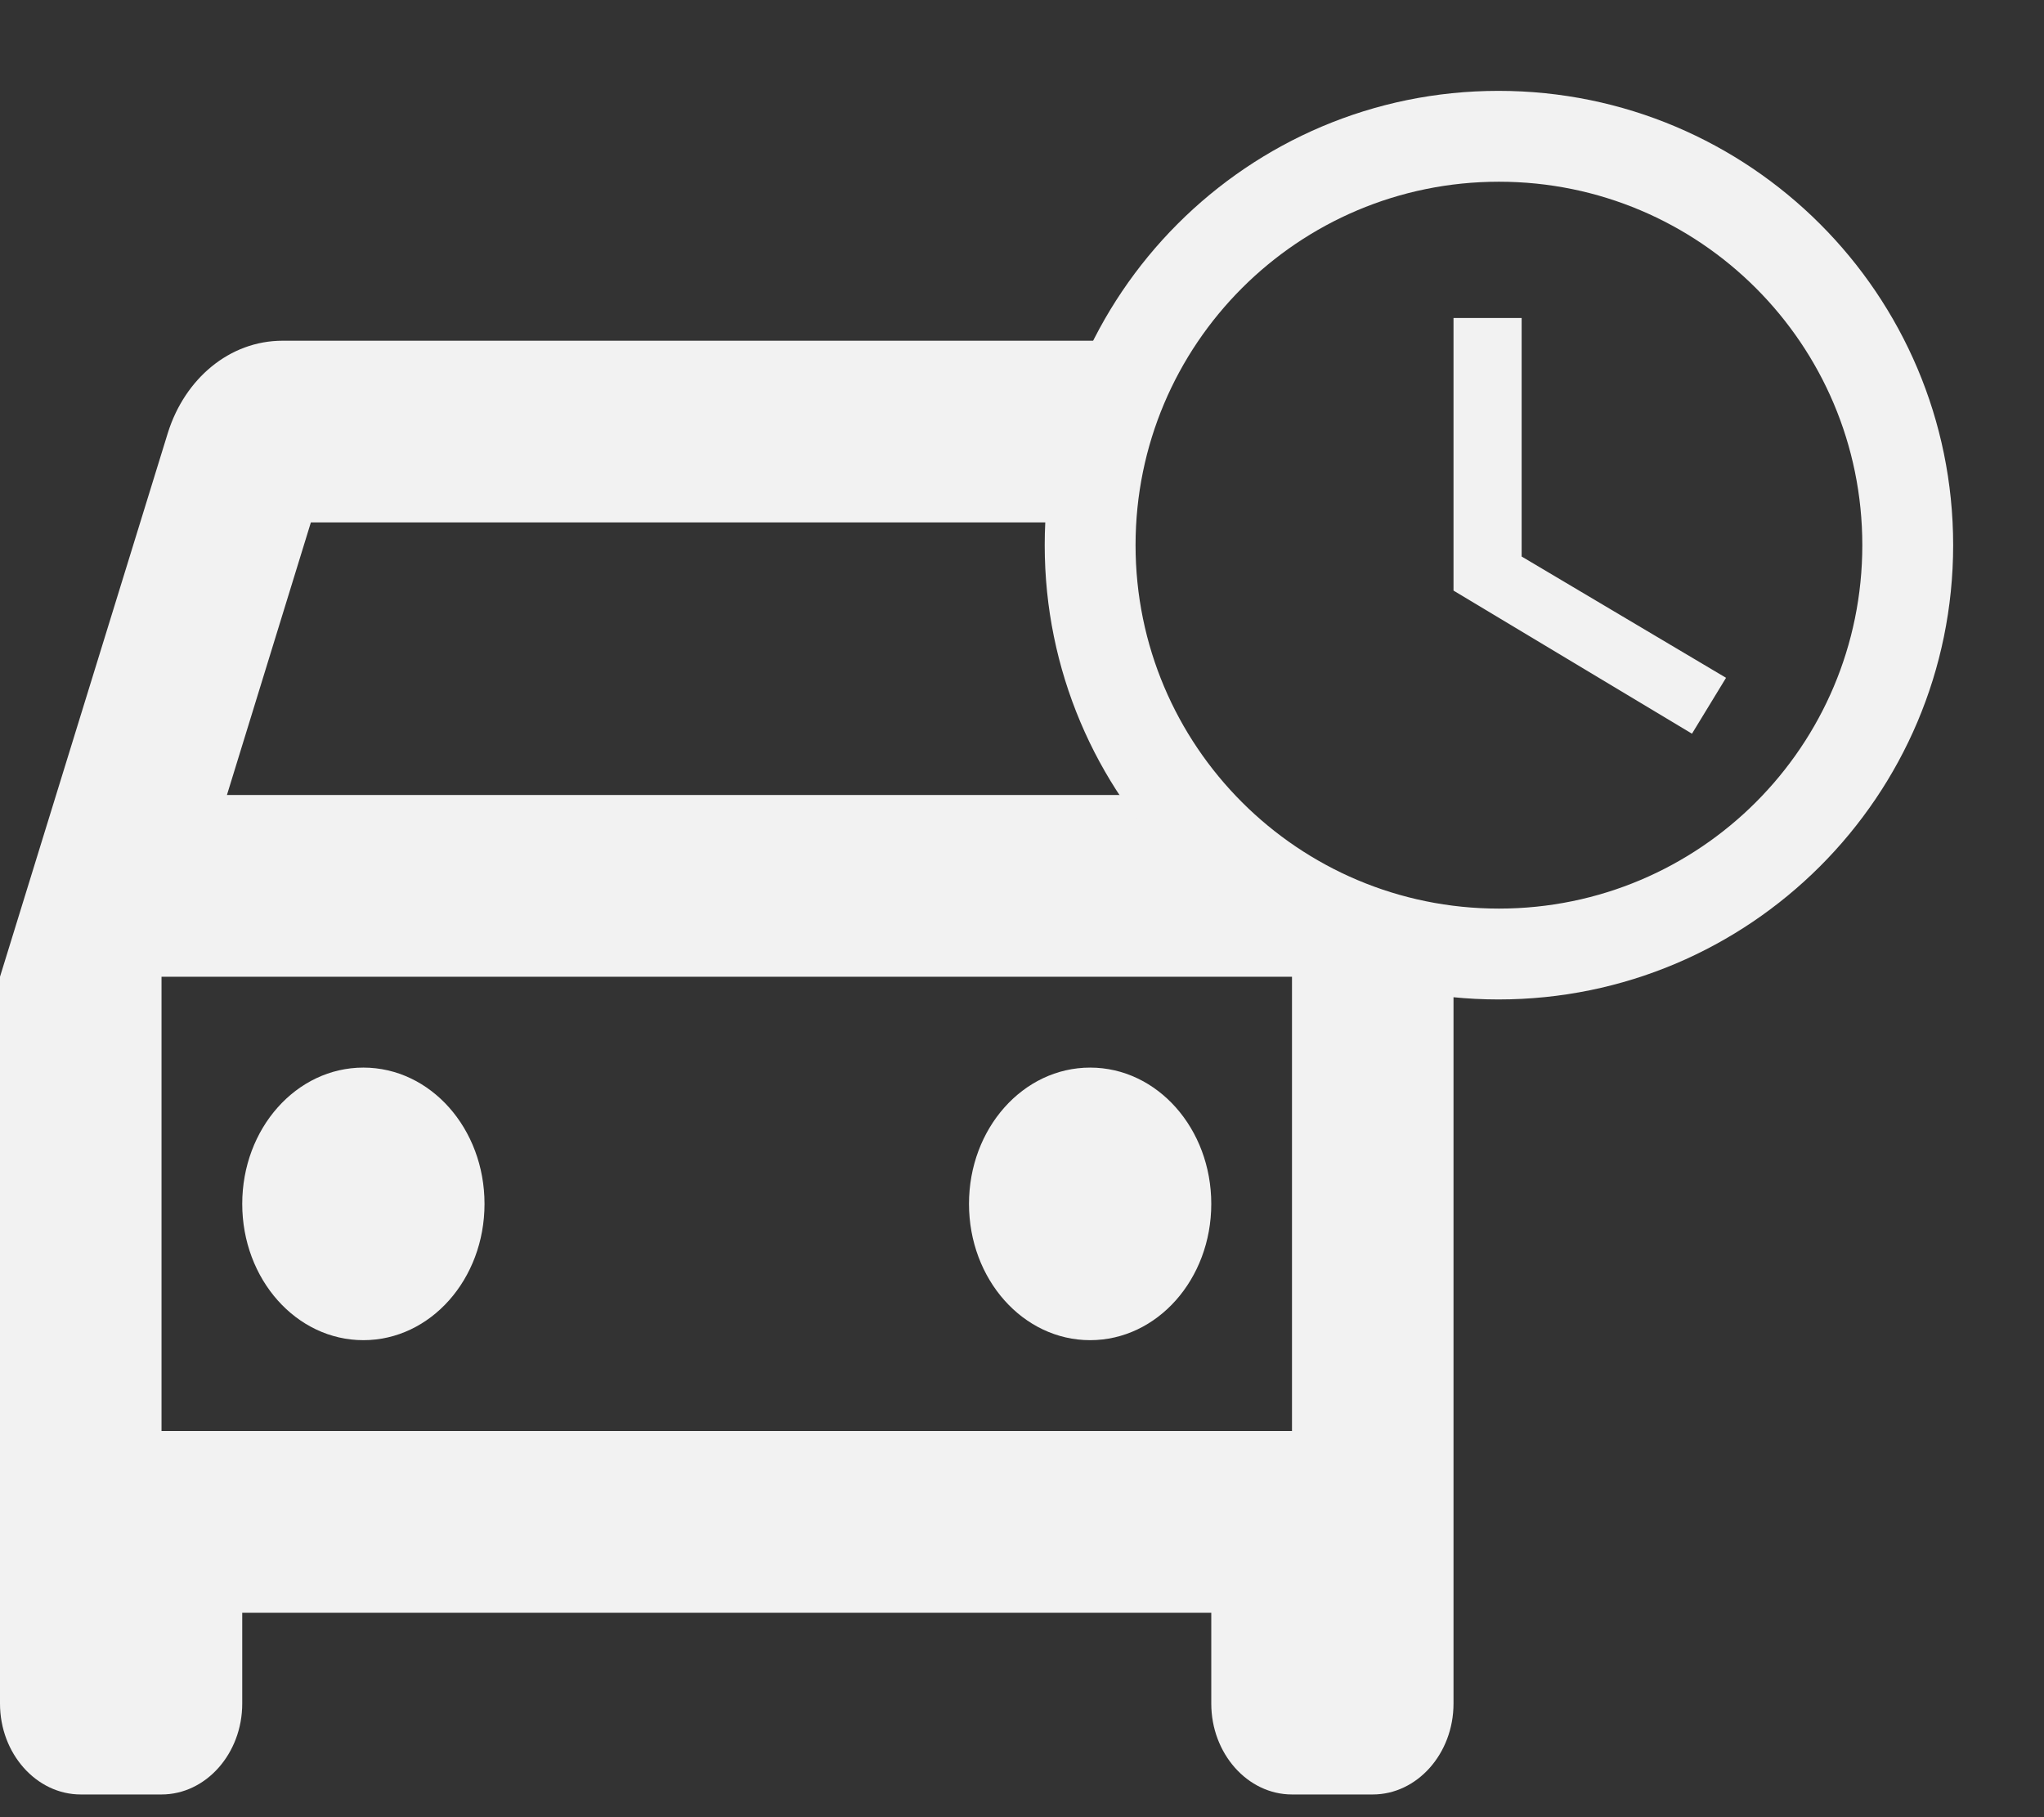 <svg width="45" height="40" viewBox="0 0 45 40" fill="none" xmlns="http://www.w3.org/2000/svg">
<rect x="0" y="0" width="45" height="40" fill="#333333" stroke="none"/>
<path d="M24.723 14.611C23.327 12.611 22.601 7.999 24.723 7.5H6.222C5.049 7.5 4.071 8.34 3.698 9.52L0 21.5V37.5C0 38.6 0.8 39.5 1.778 39.5H3.556C4.533 39.5 5.333 38.6 5.333 37.5V35.5H26.667V37.5C26.667 38.6 27.467 39.5 28.444 39.5H30.222C31.2 39.5 32 38.6 32 37.5V21.5C32 21.5 28.629 21.5 27.315 19.5C26 17.5 24.723 14.611 24.723 14.611ZM6.844 11.5H24.723L25 14.5L26.987 17.5H4.996L6.844 11.5ZM28.444 31.5H3.556V21.5H28.444V31.5ZM5.333 26.5C5.333 24.84 6.524 23.5 8 23.5C9.476 23.5 10.667 24.84 10.667 26.5C10.667 28.16 9.476 29.5 8 29.5C6.524 29.5 5.333 28.16 5.333 26.5ZM21.333 26.5C21.333 24.84 22.524 23.5 24 23.5C25.476 23.5 26.667 24.84 26.667 26.5C26.667 28.16 25.476 29.5 24 29.5C22.524 29.5 21.333 28.16 21.333 26.5Z" fill="#F2F2F2"/>
<path d="M32.99 2C27.47 2 23 6.48 23 12C23 17.52 27.47 22 32.99 22C38.52 22 43 17.52 43 12C43 6.48 38.52 2 32.99 2ZM33 20C28.58 20 25 16.42 25 12C25 7.58 28.58 4 33 4C37.42 4 41 7.58 41 12C41 16.42 37.42 20 33 20ZM33.5 7H32V13L37.25 16.15L38 14.92L33.5 12.25V7Z" fill="#F2F2F2"/>
</svg>
